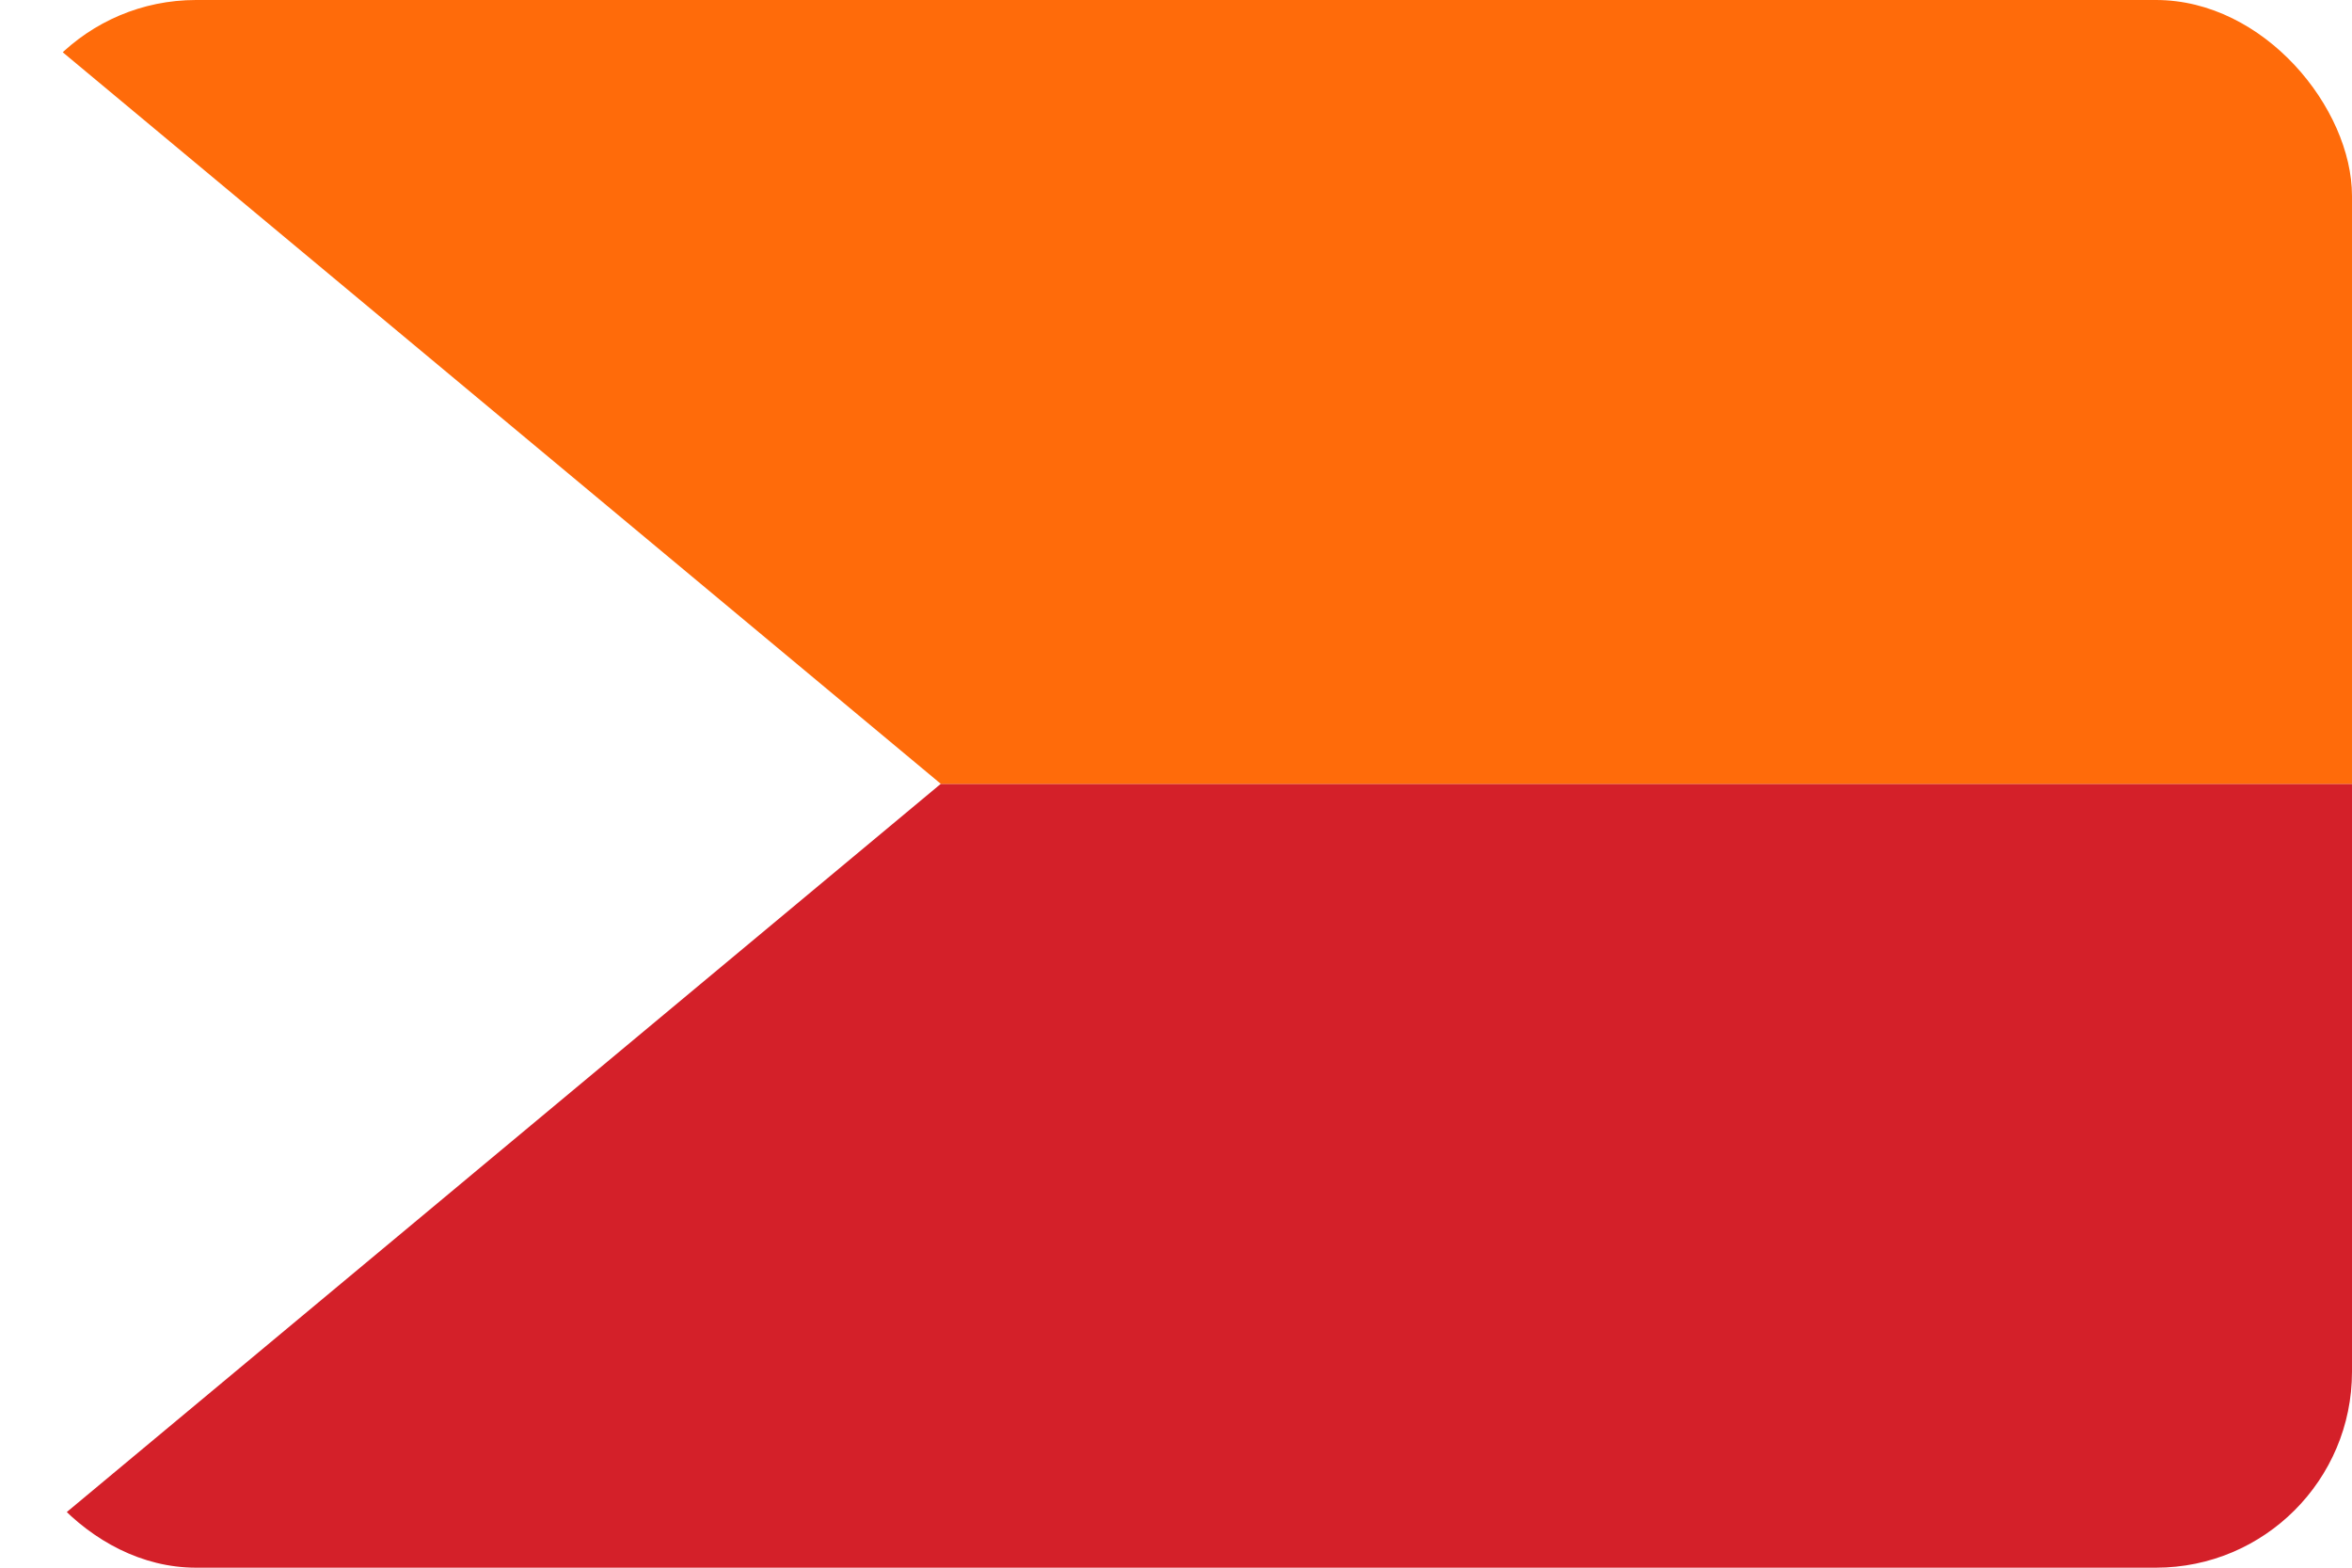<svg width="24" height="16" viewBox="0 0 24 16" fill="none" xmlns="http://www.w3.org/2000/svg">
<g clip-path="url(#clip0_1_906)">
<path d="M24 15C24 15.552 23.552 16 23 16H-3.57628e-07L9.6 8H24V15Z" fill="#D42029"/>
<path d="M24 8H9.6L-3.57628e-07 -1.19209e-07H23C23.552 -1.19209e-07 24 0.448 24 1V8Z" fill="#FF6B0A"/>
</g>
<defs>
<clipPath id="clip0_1_906">
<rect width="24" height="16" rx="2" fill="white"/>
</clipPath>
</defs>
</svg>
